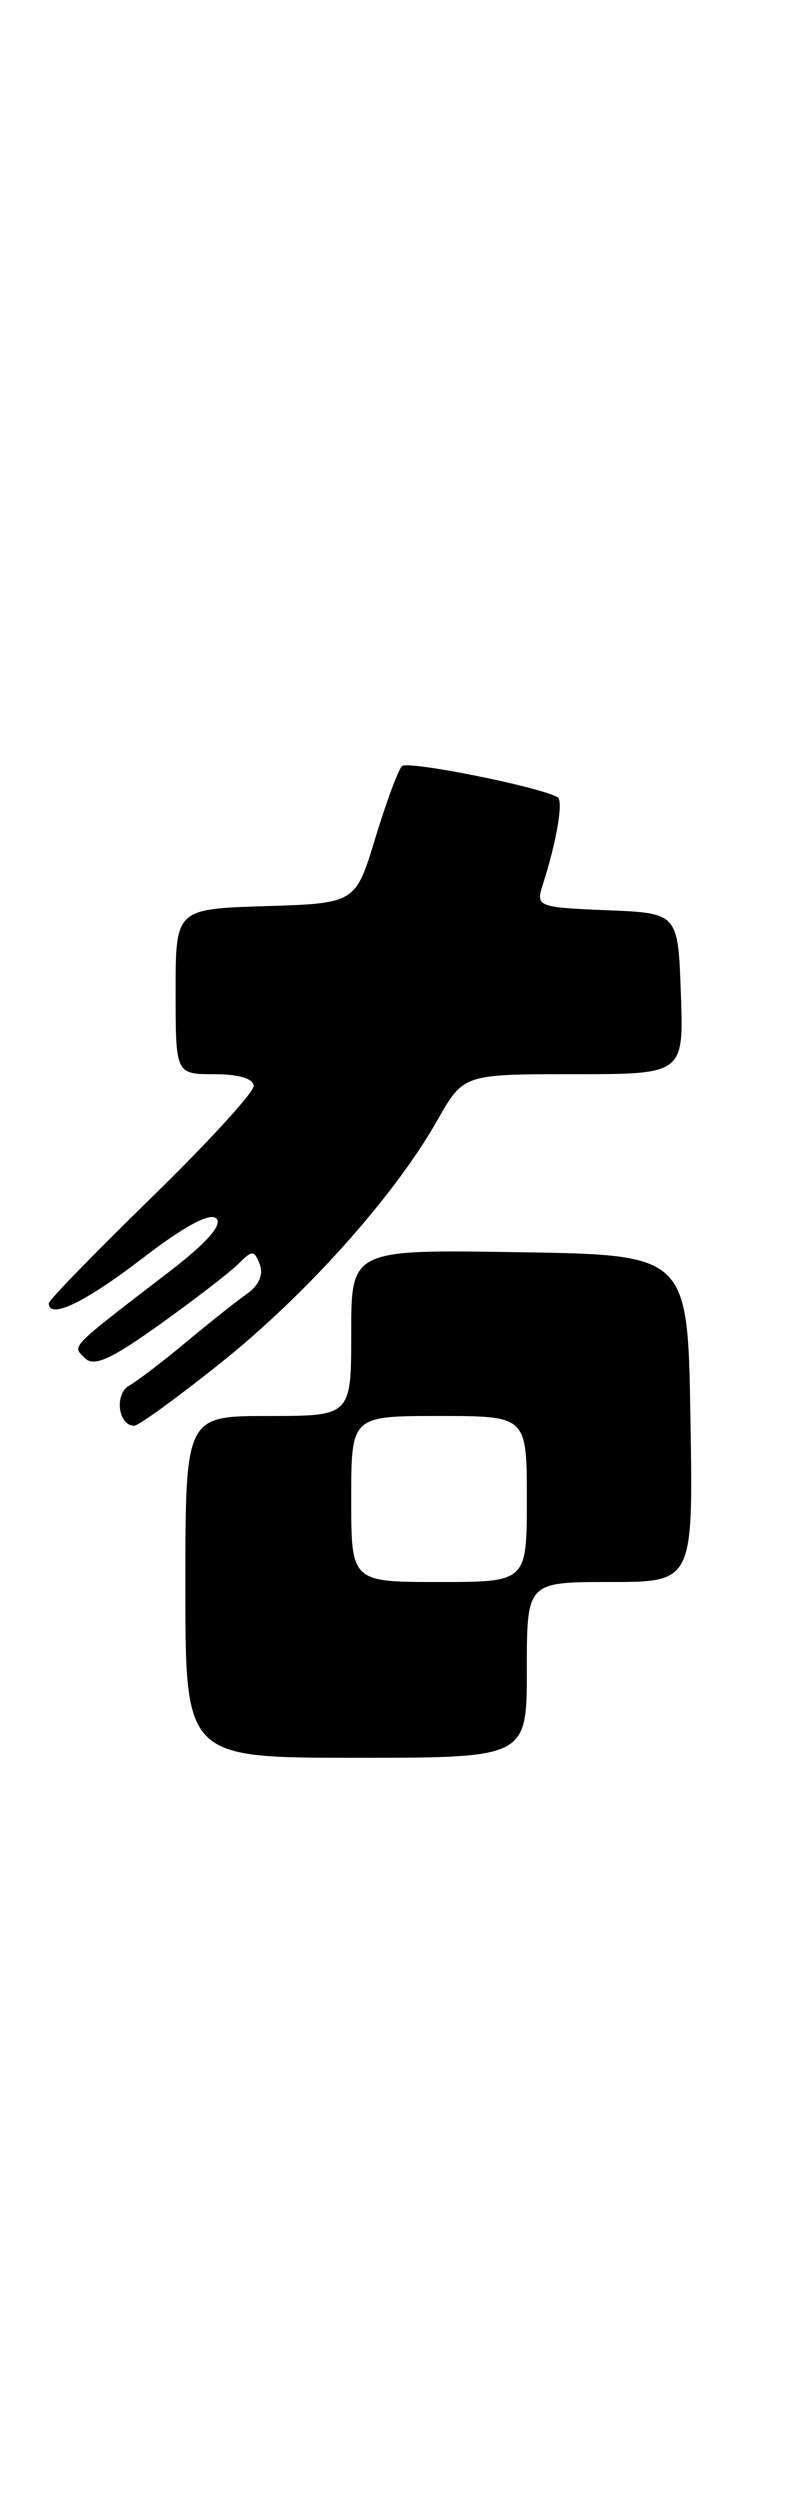 <?xml version="1.0" encoding="UTF-8" standalone="no"?>
<!DOCTYPE svg PUBLIC "-//W3C//DTD SVG 1.1//EN" "http://www.w3.org/Graphics/SVG/1.1/DTD/svg11.dtd" >
<svg xmlns="http://www.w3.org/2000/svg" xmlns:xlink="http://www.w3.org/1999/xlink" version="1.1" viewBox="0 0 82 256">
 <g >
 <path fill="currentColor"
d=" M 54.00 171.00 C 54.00 162.00 54.00 162.00 62.52 162.00 C 71.05 162.00 71.05 162.00 70.77 145.25 C 70.50 128.50 70.50 128.50 53.25 128.23 C 36.00 127.95 36.00 127.95 36.00 136.48 C 36.00 145.00 36.00 145.00 27.50 145.00 C 19.00 145.00 19.00 145.00 19.00 162.50 C 19.00 180.00 19.00 180.00 36.50 180.00 C 54.00 180.00 54.00 180.00 54.00 171.00 Z  M 22.74 139.47 C 31.49 132.46 40.46 122.42 44.81 114.75 C 47.50 110.00 47.50 110.00 58.79 110.00 C 70.08 110.00 70.08 110.00 69.79 101.75 C 69.50 93.50 69.50 93.50 62.20 93.21 C 55.17 92.92 54.92 92.83 55.60 90.71 C 57.06 86.17 57.77 81.98 57.15 81.63 C 55.17 80.54 41.80 77.87 41.20 78.45 C 40.82 78.83 39.59 82.14 38.47 85.82 C 36.44 92.50 36.44 92.50 27.22 92.79 C 18.00 93.08 18.00 93.08 18.00 101.54 C 18.00 110.00 18.00 110.00 22.00 110.00 C 24.47 110.00 26.00 110.46 26.00 111.21 C 26.00 111.88 21.28 117.03 15.50 122.66 C 9.72 128.29 5.00 133.15 5.00 133.45 C 5.00 135.15 8.67 133.40 14.54 128.90 C 18.89 125.56 21.53 124.13 22.18 124.78 C 22.82 125.42 21.19 127.27 17.47 130.13 C 6.95 138.21 7.40 137.76 8.68 139.06 C 9.61 140.00 11.31 139.24 16.36 135.64 C 19.93 133.09 23.56 130.29 24.43 129.43 C 25.86 127.99 26.06 128.00 26.63 129.49 C 27.03 130.51 26.52 131.65 25.30 132.50 C 24.22 133.26 21.41 135.49 19.06 137.45 C 16.71 139.41 14.09 141.41 13.24 141.89 C 11.70 142.75 12.11 146.00 13.76 146.00 C 14.21 146.00 18.25 143.06 22.74 139.47 Z  M 36.00 153.50 C 36.00 145.00 36.00 145.00 45.00 145.00 C 54.00 145.00 54.00 145.00 54.00 153.50 C 54.00 162.00 54.00 162.00 45.00 162.00 C 36.00 162.00 36.00 162.00 36.00 153.50 Z "/>
</g>
</svg>